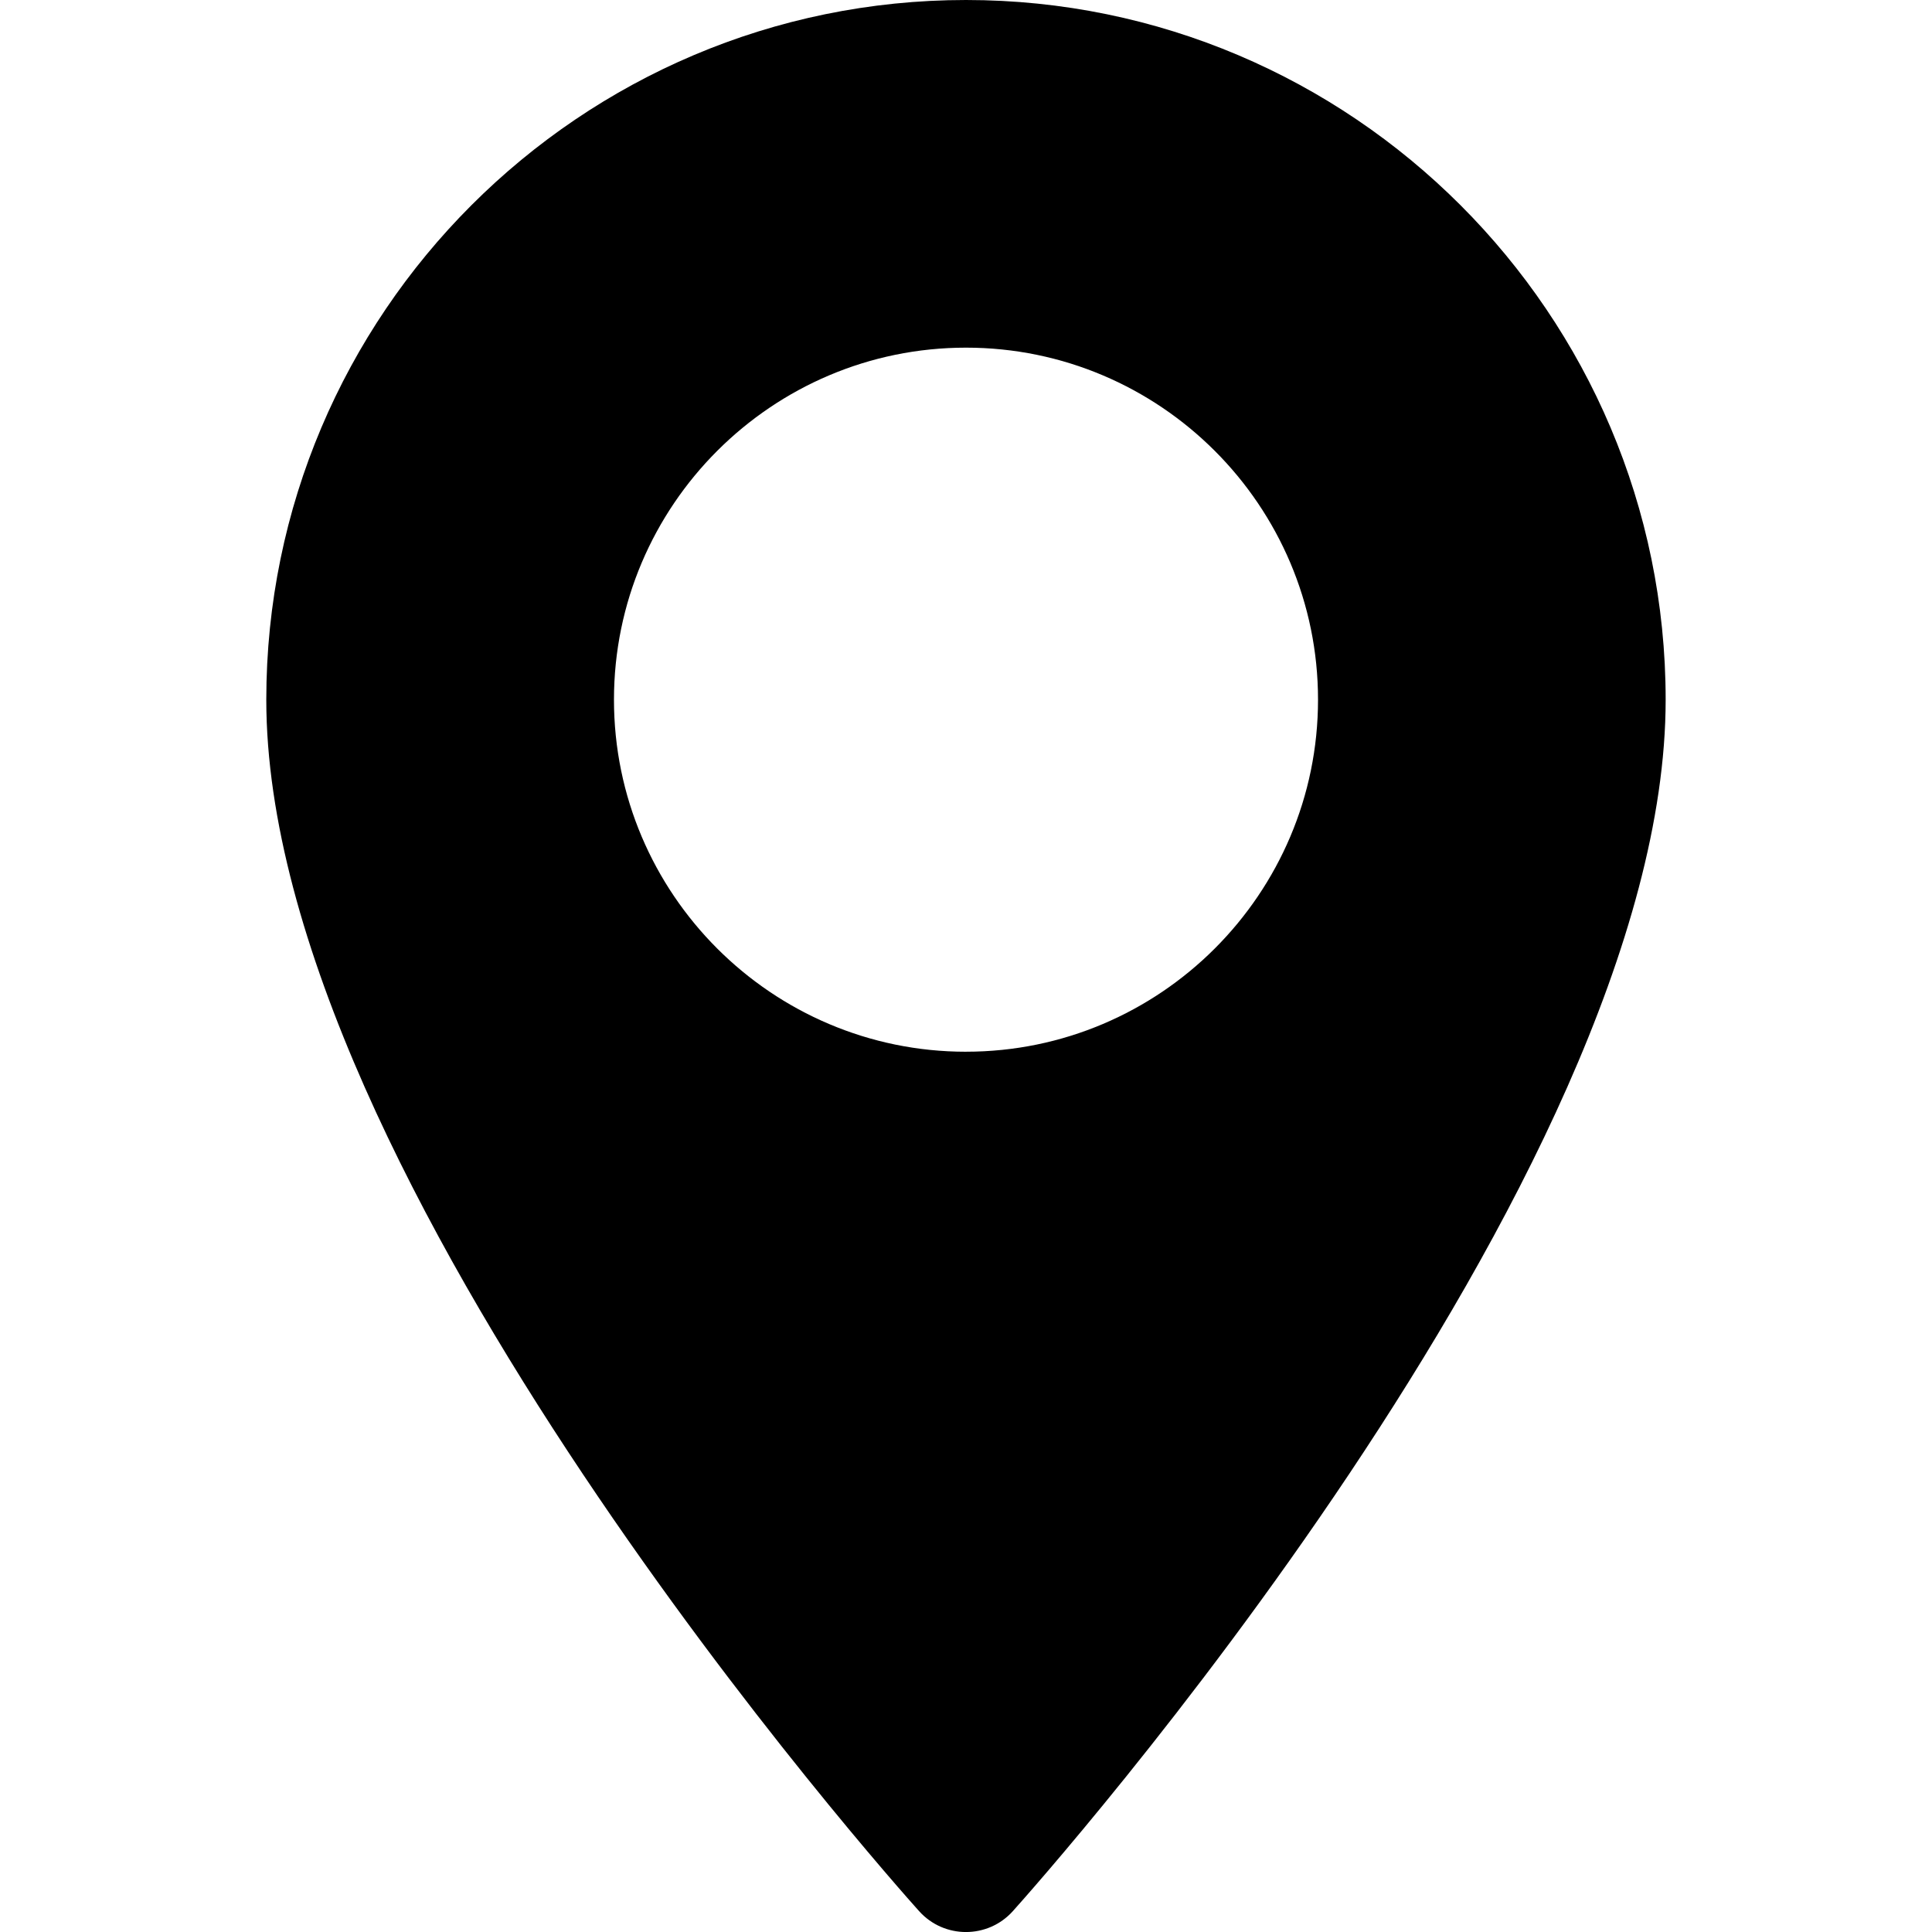 <?xml version="1.0" encoding="UTF-8" standalone="no"?>
<!-- Generator: Adobe Illustrator 19.0.0, SVG Export Plug-In . SVG Version: 6.00 Build 0)  -->
<svg id="Layer_1" style="enable-background:new 0 0 512 512" xmlns="http://www.w3.org/2000/svg" xml:space="preserve" viewBox="0 0 512 512" version="1.1" y="0px" x="0px" xmlns:xlink="http://www.w3.org/1999/xlink">
		<path d="m256 0c-102.24 0-185.43 83.182-185.43 185.43 0 126.89 165.94 313.17 173 321.04 6.636 7.391 18.222 7.378 24.846 0 7.065-7.868 173-194.15 173-321.04 0-102.25-83.18-185.43-185.42-185.43zm0 278.72c-51.442 0-93.292-41.851-93.292-93.293s41.85-93.296 93.29-93.296 93.291 41.851 93.291 93.293-41.85 93.29-93.29 93.29z"/>
</svg>
